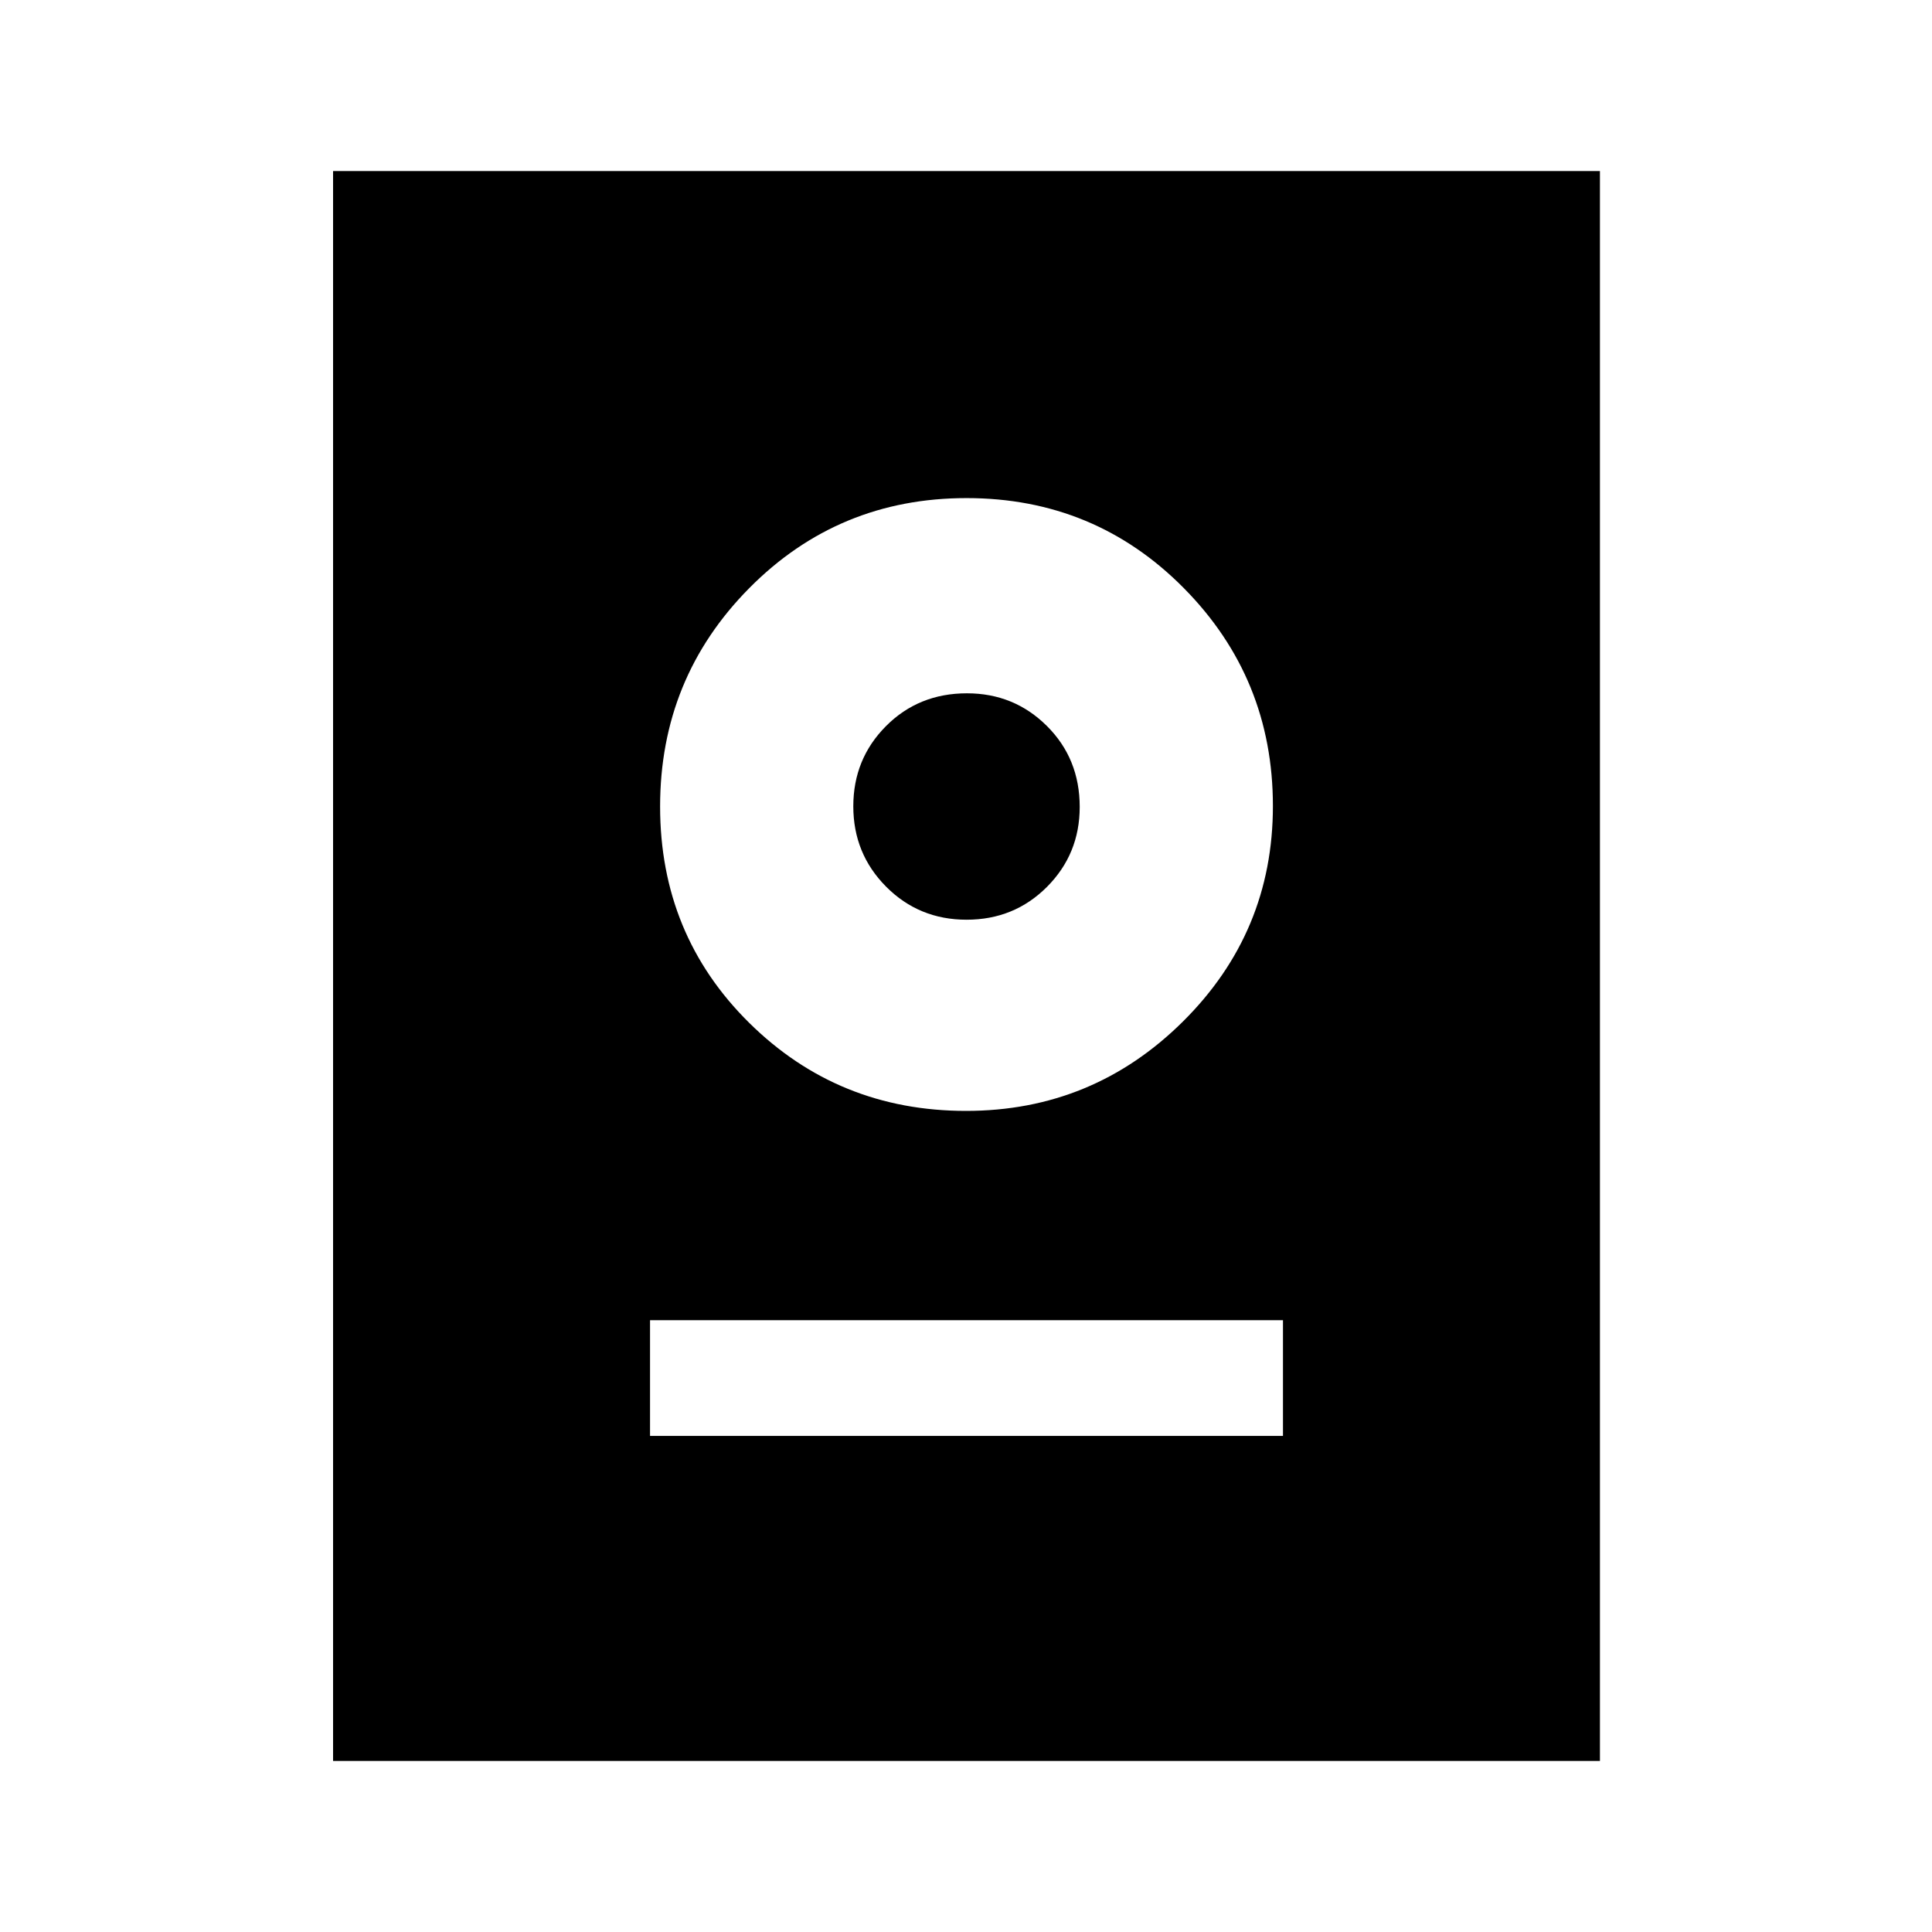 <svg xmlns="http://www.w3.org/2000/svg" height="48" viewBox="0 -960 960 960" width="48"><path d="M165.5-85v-790H795v790H165.5ZM323-246.5h314.5V-304H323v57.5ZM480.04-408q62.96 0 107.71-44.37 44.75-44.37 44.75-107.13 0-63.5-44.25-108.25T480.29-712.5q-63.7 0-108 44.75Q328-623 328-559.25t44.28 107.5Q416.56-408 480.04-408Zm.25-95q-23.66 0-39.98-16.41Q424-535.82 424-559.35q0-23.53 16.23-39.84 16.23-16.31 40.23-16.31 23.42 0 39.73 16.23 16.31 16.23 16.31 40.22 0 23.42-16.27 39.74Q503.96-503 480.29-503Z"/></svg>
